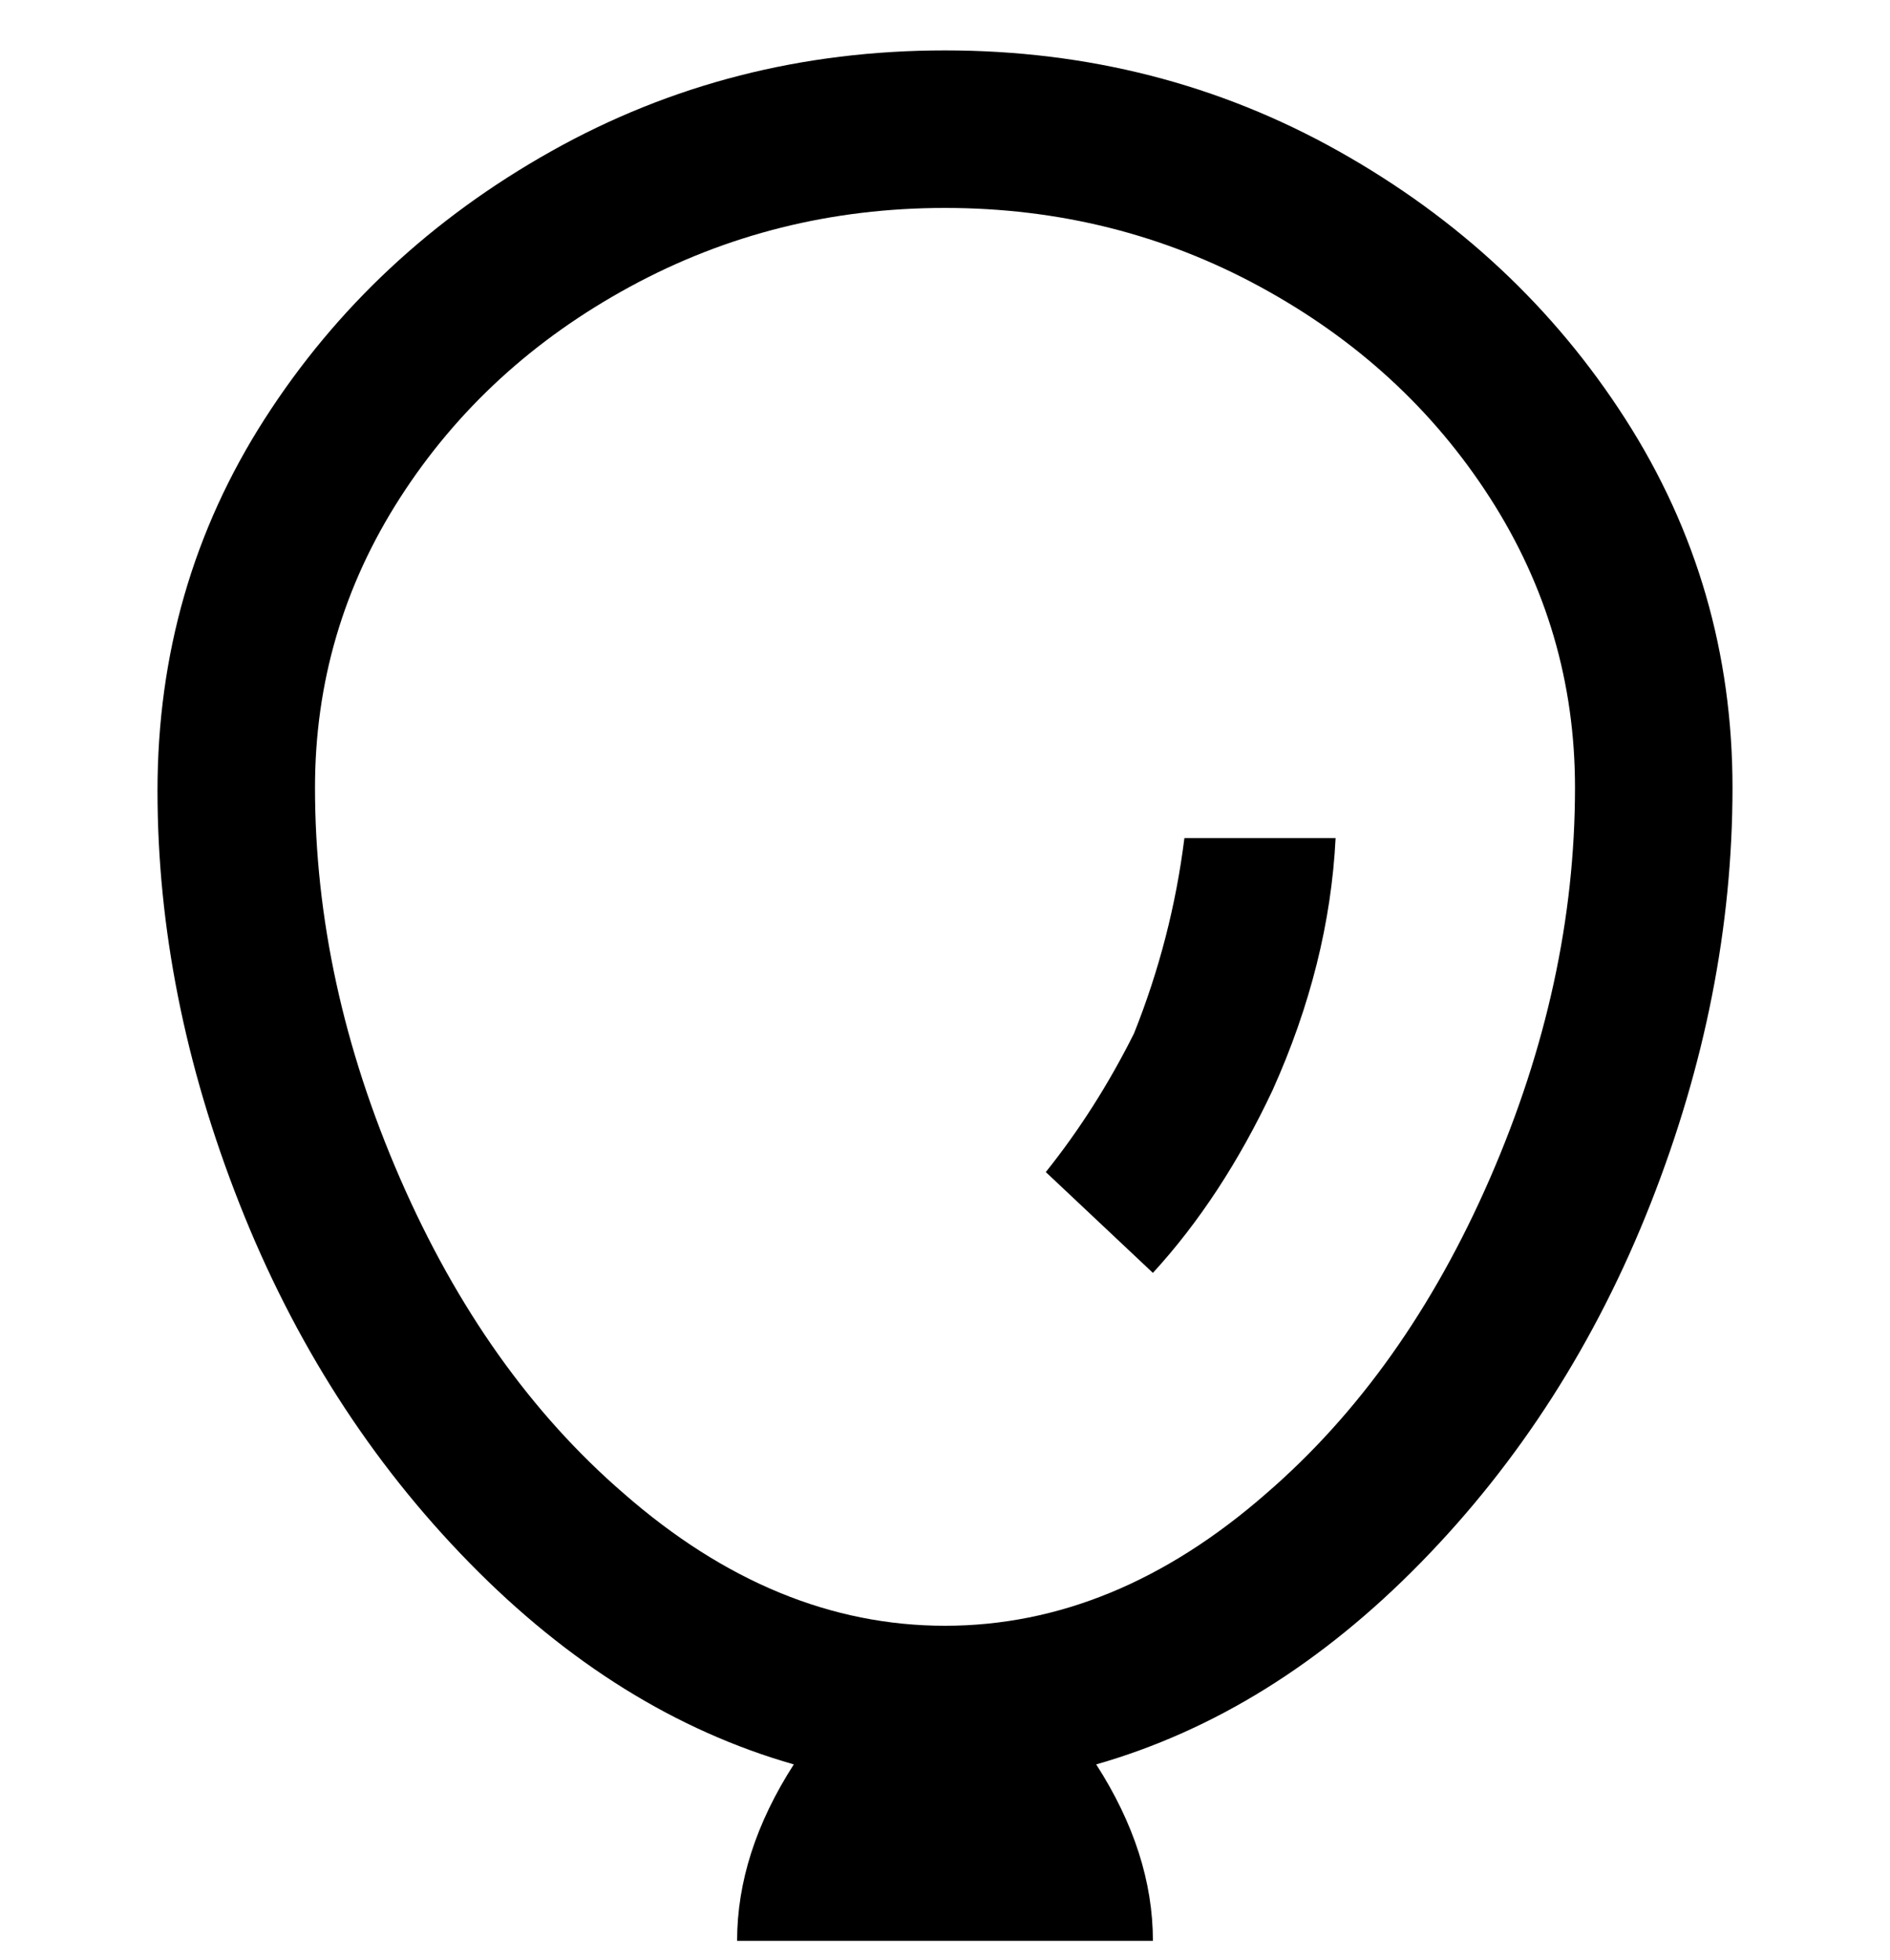 <svg viewBox="0 0 300 311" xmlns="http://www.w3.org/2000/svg"><path d="M275 125q0-32-17-58.5T212.5 24Q184 8 150 8T87.5 24Q59 40 42 66.5t-17 59Q25 158 38 191t36.5 57Q98 272 126 280q-9 14-9 28h66q0-14-9-28 28-8 51.5-32t36.5-57q13-33 13-66zM150 258q-27 0-51-21-22-19-35.5-50T50 125q0-25 13.5-46T100 45.5Q123 33 150 33t50 12.5Q223 58 236.5 79t13.5 46q0 31-13.5 62T201 237q-24 21-51 21zm38-125h24q-1 20-10 40-8 17-19 29l-17-16q8-10 14-22 6-15 8-31z"/></svg>